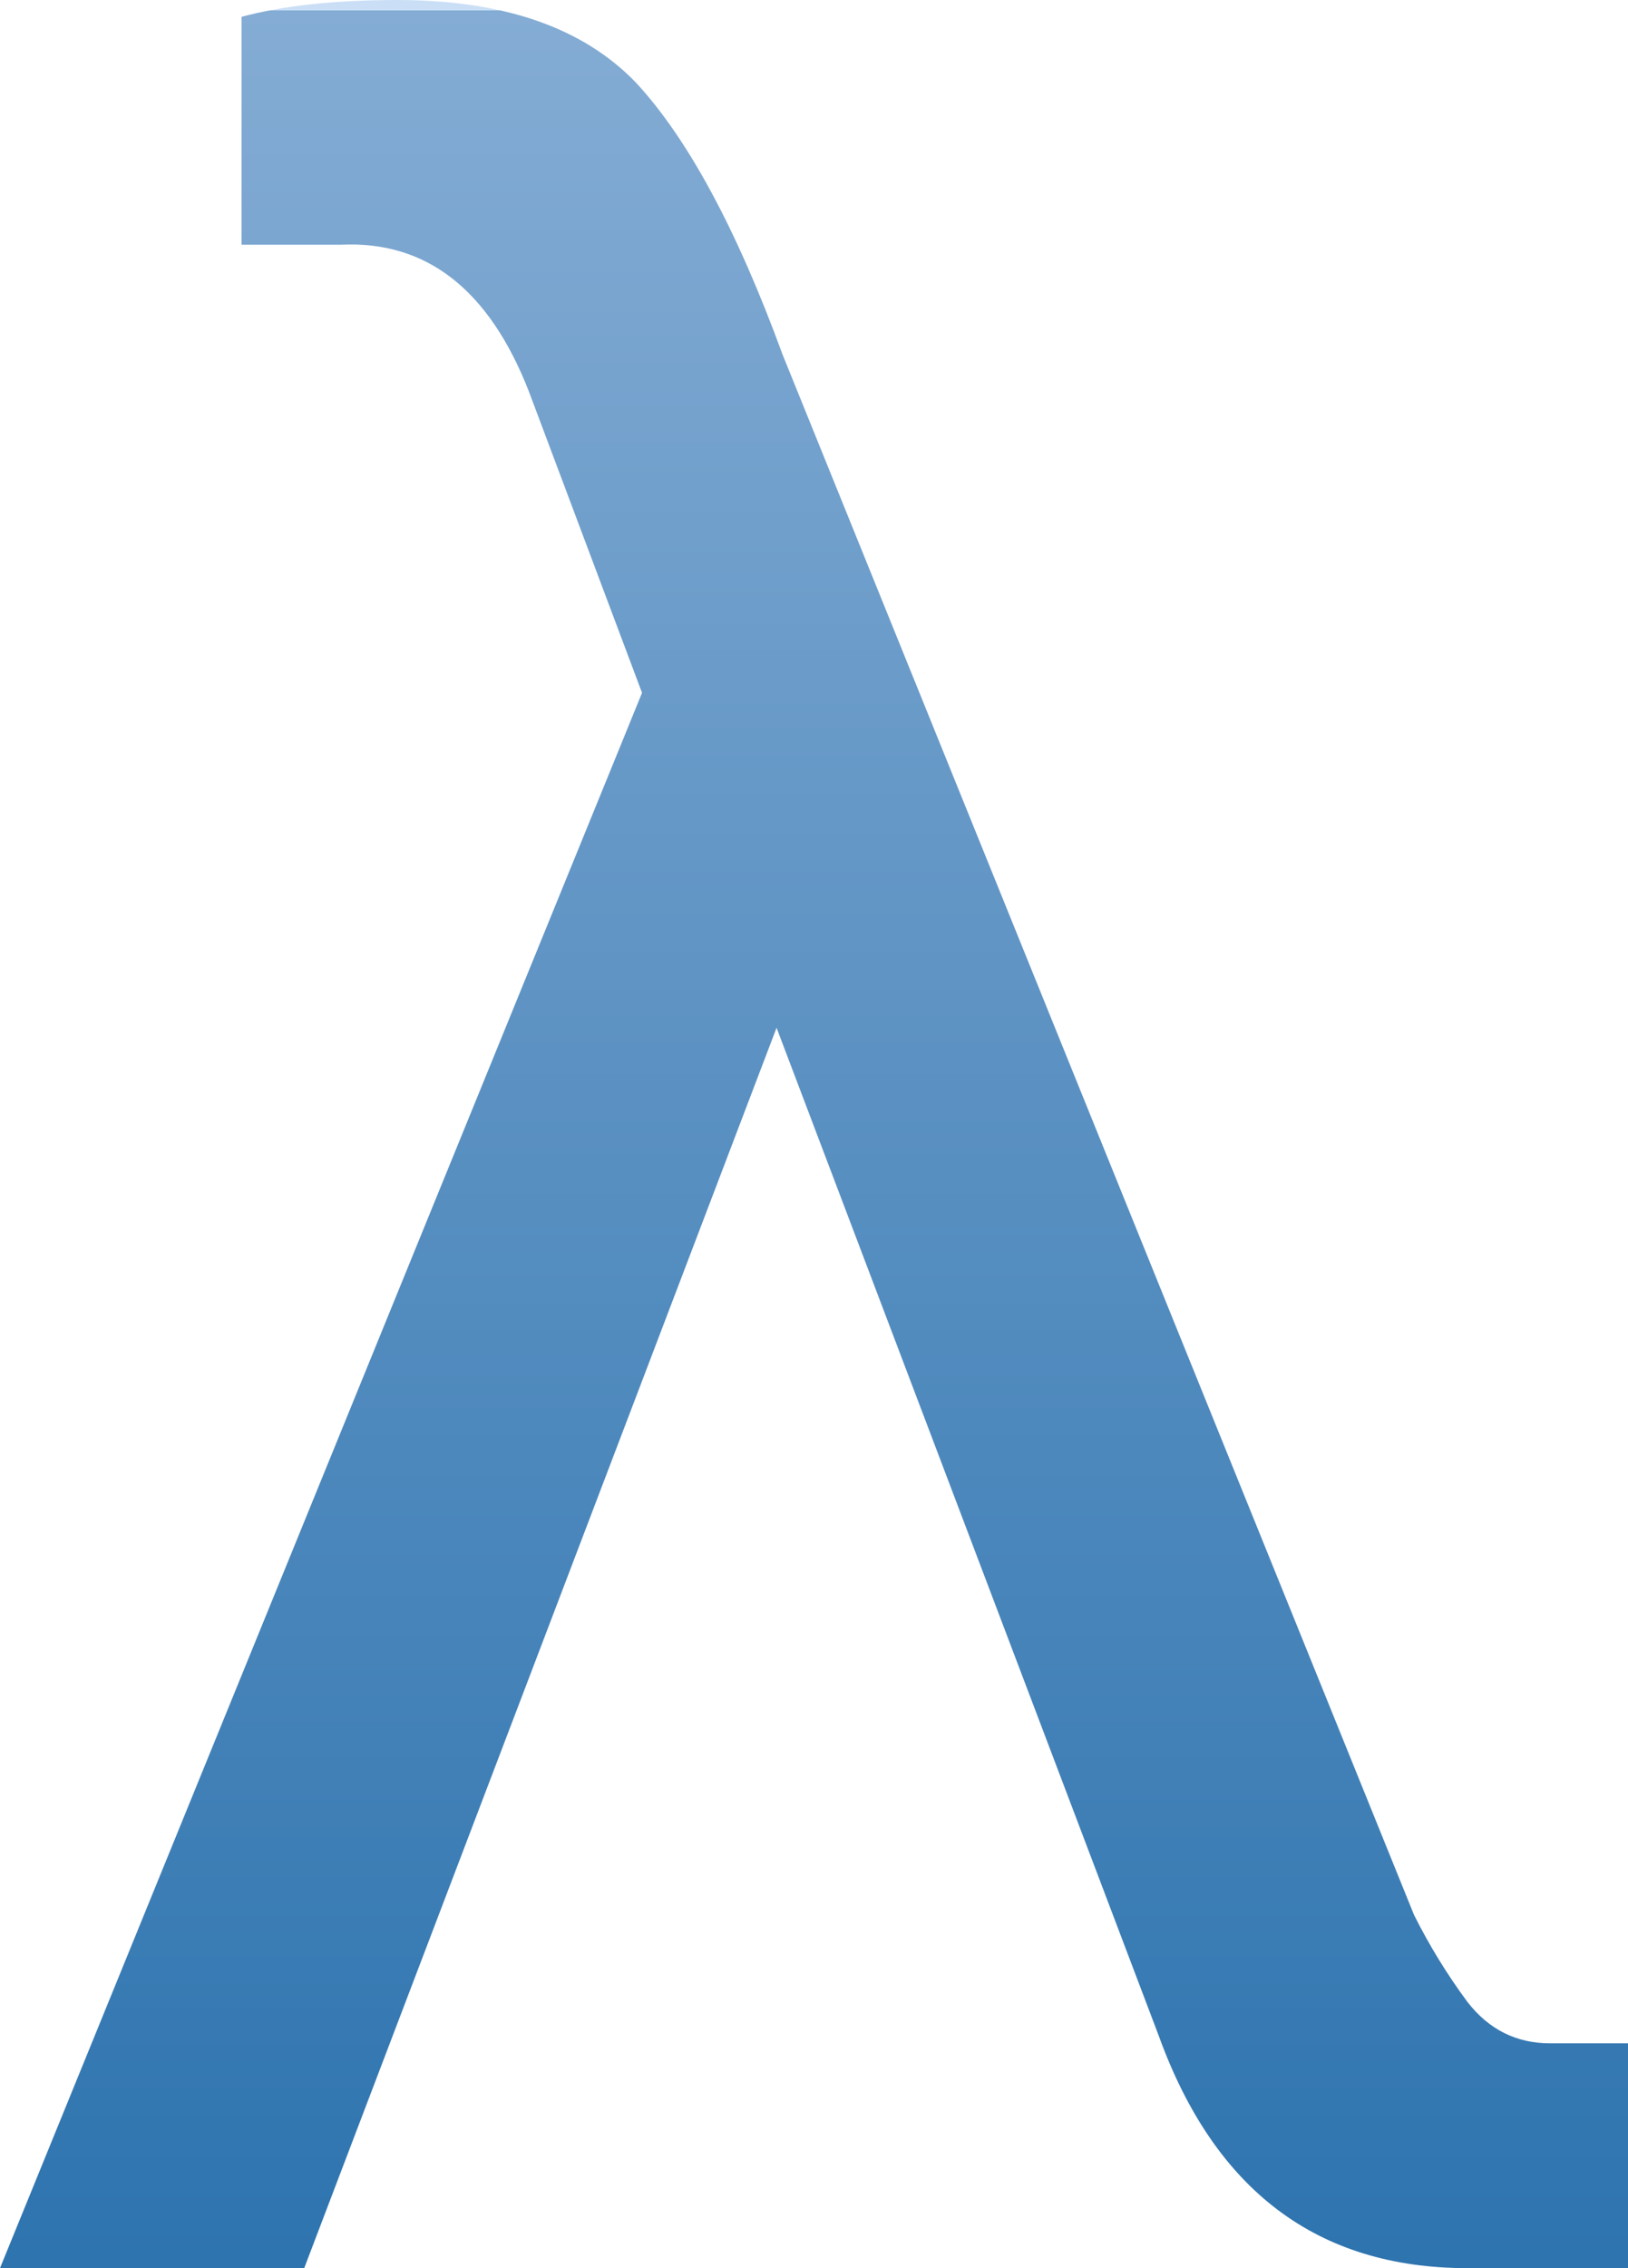 <?xml version="1.0" encoding="UTF-8" standalone="no"?>
<!DOCTYPE svg PUBLIC "-//W3C//DTD SVG 1.1//EN" "http://www.w3.org/Graphics/SVG/1.1/DTD/svg11.dtd">
<svg xmlns="http://www.w3.org/2000/svg" xmlns:xl="http://www.w3.org/1999/xlink" xmlns:dc="http://purl.org/dc/elements/1.1/" version="1.1" viewBox="187.013 65.218 207.973 289.6" width="207.973" height="289.6">
  <defs>
    <linearGradient x1="0" x2="1" id="Gradient" gradientUnits="userSpaceOnUse">
      <stop offset="0" stop-color="#2e74af"/>
      <stop offset="1" stop-color="#84acd4"/>
      <stop offset="1" stop-color="#cadff6"/>
    </linearGradient>
    <linearGradient id="Obj_Gradient" xl:href="#Gradient" gradientTransform="translate(291 354.818) rotate(-90) scale(289.6)"/>
  </defs>
  <g id="icons_light" stroke-dasharray="none" stroke="none" stroke-opacity="1" fill="none" fill-opacity="1">
    <title>icons light</title>
    <g id="icons_light_Functional">
      <title>Functional</title>
      <g id="Graphic_14">
        <title>λ</title>
        <path d="M 217.868 67.366 C 223.205 65.934 229.845 65.218 237.786 65.218 C 251.326 65.218 261.48 68.733 268.25 75.763 C 274.889 82.924 281.138 94.51 286.997 110.523 L 367.647 309.709 C 369.6 313.614 371.878 317.324 374.482 320.839 C 377.216 324.355 380.731 326.112 385.027 326.112 L 394.986 326.112 L 394.986 354.818 L 374.482 354.818 C 355.345 354.818 342.196 344.924 335.036 325.136 L 286.216 196.446 L 225.874 354.818 L 187.013 354.818 L 269.031 153.68 L 254.58 115.21 C 249.503 102.191 241.497 95.942 230.561 96.463 L 217.868 96.463 Z" fill="url(#Obj_Gradient)"/>
      </g>
    </g>
  </g>
</svg>
